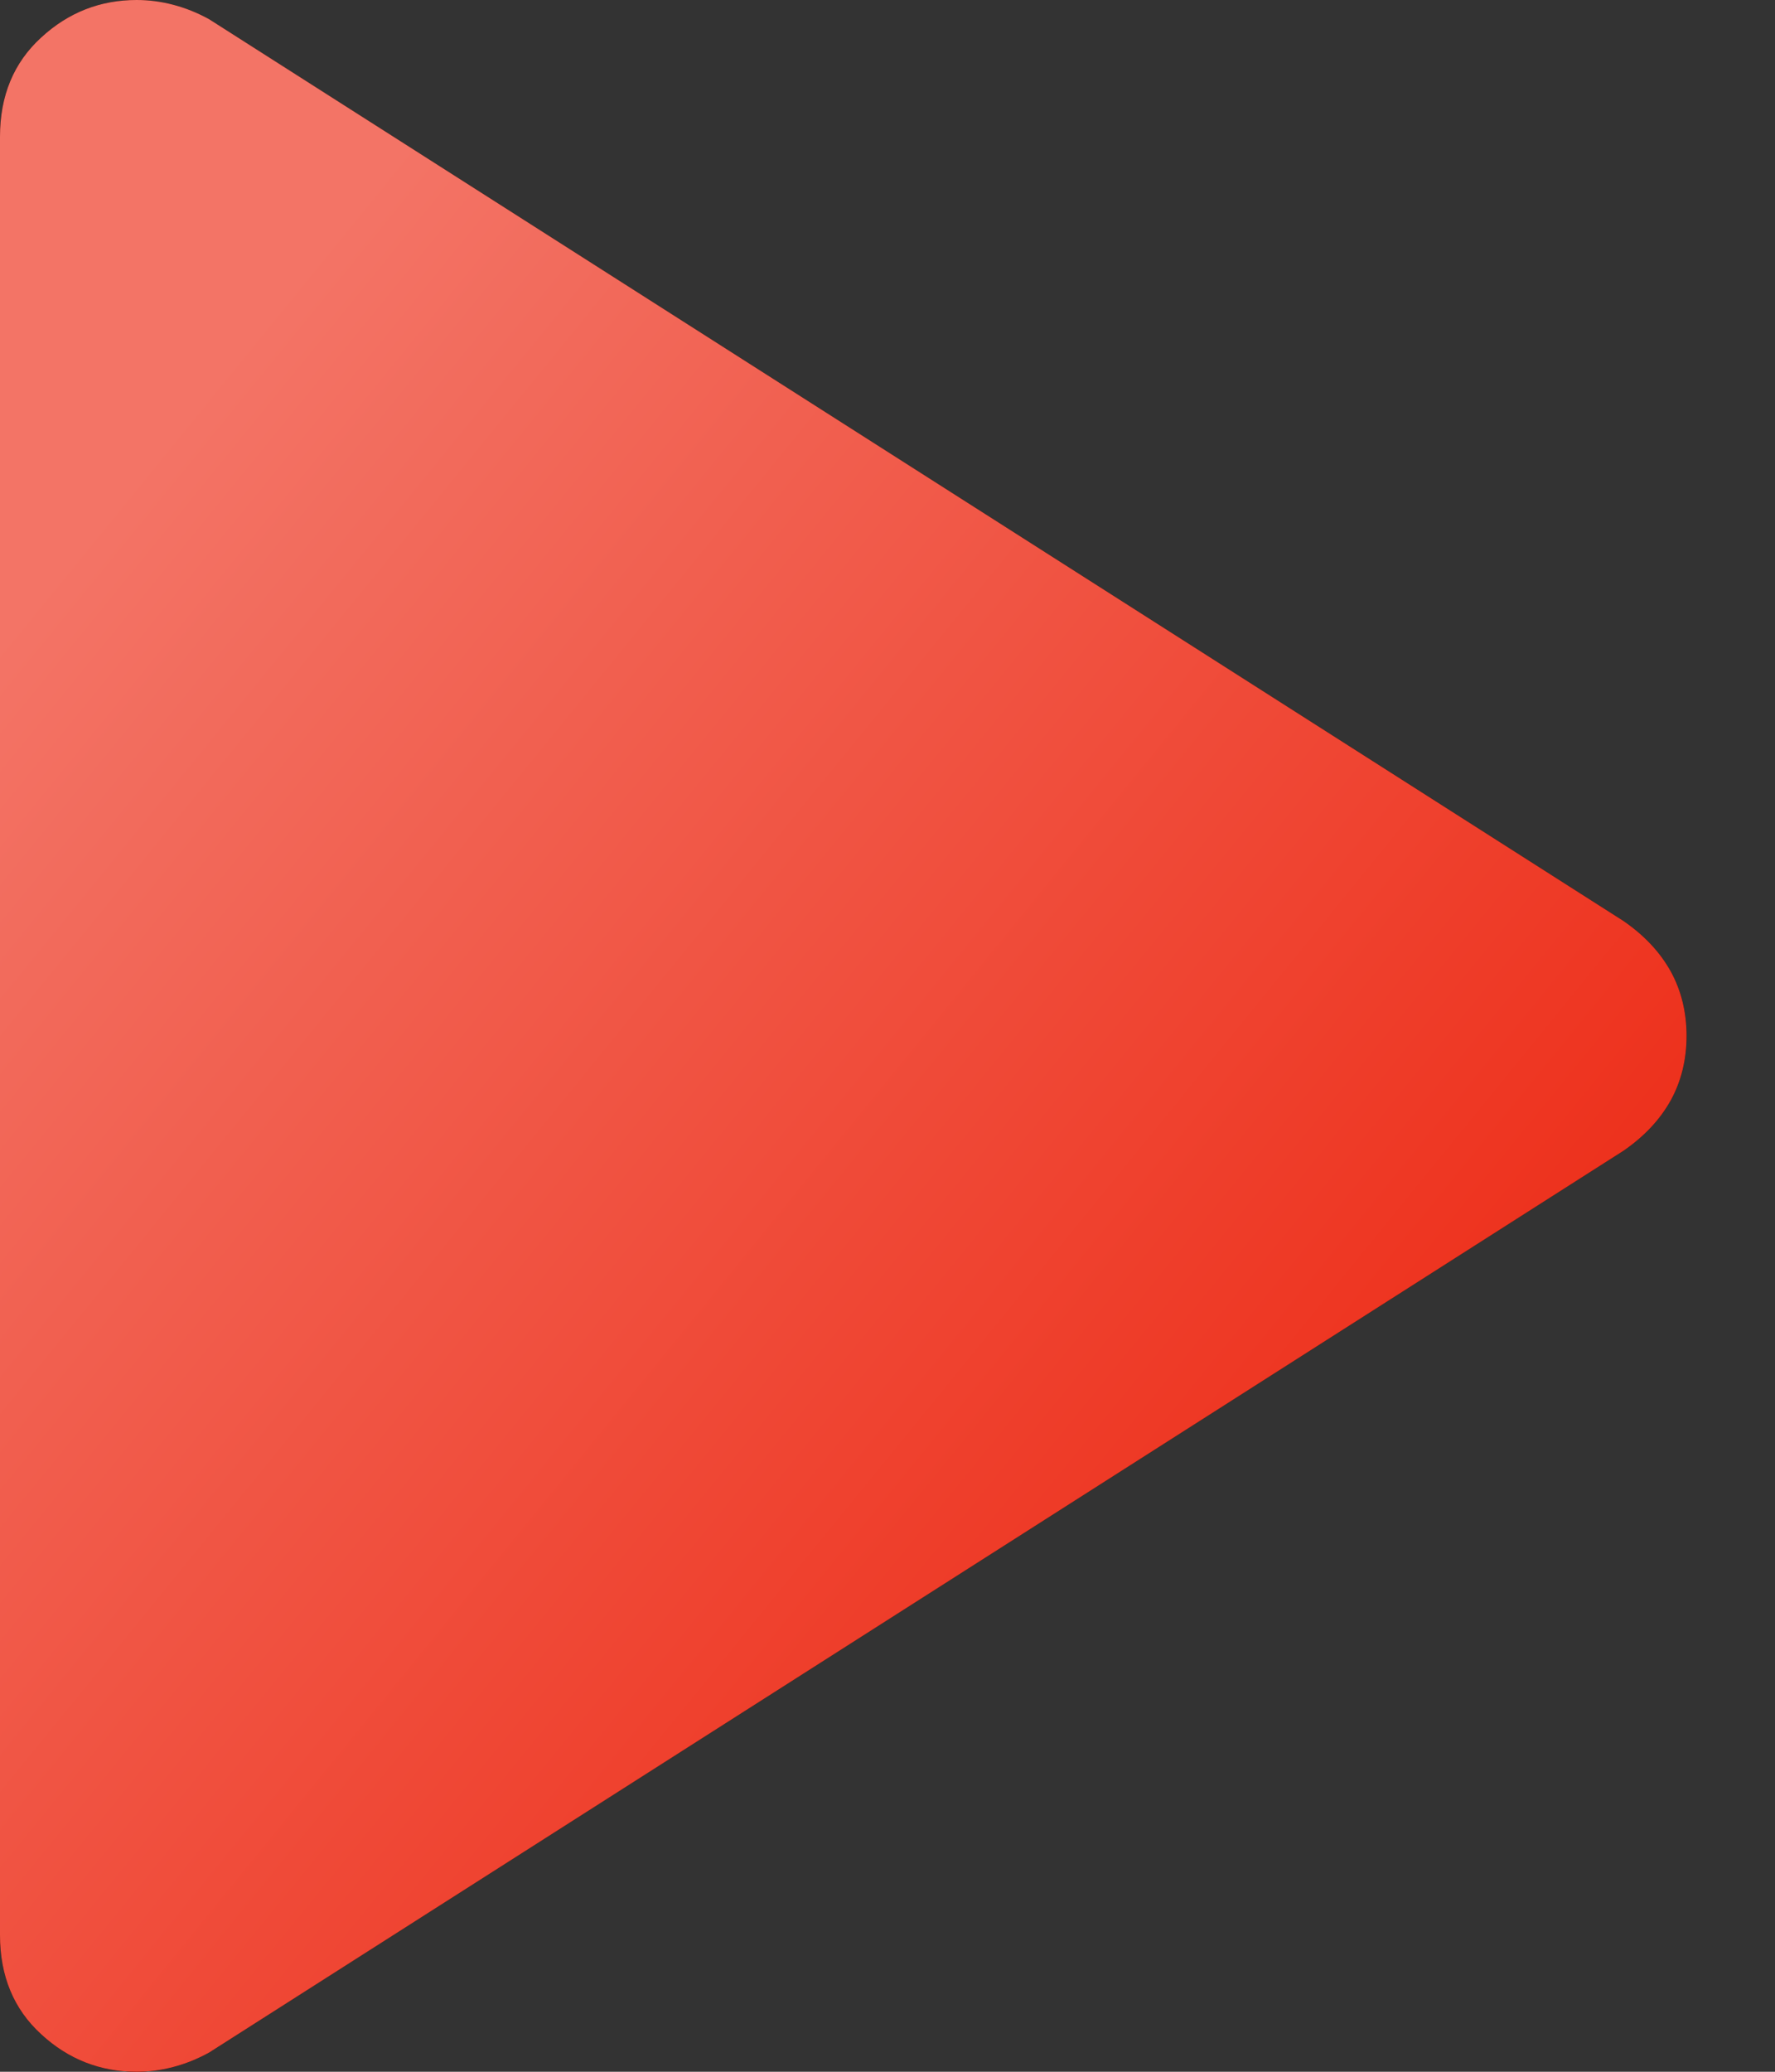 <svg width="6" height="7" viewBox="0 0 6 7" fill="none" xmlns="http://www.w3.org/2000/svg">
<rect x="0" y="0" width="6" height="7" fill="#333333" stroke="none"/>
<path d="M0 6.538V0.462C0 0.324 0.046 0.212 0.139 0.127C0.231 0.042 0.339 0 0.462 0C0.502 0 0.543 0.005 0.585 0.016C0.627 0.027 0.667 0.043 0.707 0.065L5.488 3.112C5.559 3.161 5.612 3.218 5.648 3.283C5.683 3.347 5.701 3.42 5.701 3.5C5.701 3.58 5.683 3.653 5.648 3.717C5.612 3.782 5.559 3.839 5.488 3.888L0.707 6.935C0.667 6.957 0.627 6.973 0.585 6.984C0.543 6.995 0.502 7 0.462 7C0.339 7 0.231 6.958 0.139 6.873C0.046 6.788 0 6.676 0 6.538Z" fill="black"/>
<path d="M0 6.538V0.462C0 0.324 0.046 0.212 0.139 0.127C0.231 0.042 0.339 0 0.462 0C0.502 0 0.543 0.005 0.585 0.016C0.627 0.027 0.667 0.043 0.707 0.065L5.488 3.112C5.559 3.161 5.612 3.218 5.648 3.283C5.683 3.347 5.701 3.42 5.701 3.5C5.701 3.58 5.683 3.653 5.648 3.717C5.612 3.782 5.559 3.839 5.488 3.888L0.707 6.935C0.667 6.957 0.627 6.973 0.585 6.984C0.543 6.995 0.502 7 0.462 7C0.339 7 0.231 6.958 0.139 6.873C0.046 6.788 0 6.676 0 6.538Z" fill="#EB1700"/>
<path d="M0 6.538V0.462C0 0.324 0.046 0.212 0.139 0.127C0.231 0.042 0.339 0 0.462 0C0.502 0 0.543 0.005 0.585 0.016C0.627 0.027 0.667 0.043 0.707 0.065L5.488 3.112C5.559 3.161 5.612 3.218 5.648 3.283C5.683 3.347 5.701 3.42 5.701 3.5C5.701 3.58 5.683 3.653 5.648 3.717C5.612 3.782 5.559 3.839 5.488 3.888L0.707 6.935C0.667 6.957 0.627 6.973 0.585 6.984C0.543 6.995 0.502 7 0.462 7C0.339 7 0.231 6.958 0.139 6.873C0.046 6.788 0 6.676 0 6.538Z" fill="url(#paint0_linear_1_359)" fill-opacity="0.4"/>
<defs>
<linearGradient id="paint0_linear_1_359" x1="0" y1="0" x2="6.855" y2="5.583" gradientUnits="userSpaceOnUse">
<stop offset="0.155" stop-color="white"/>
<stop offset="1" stop-color="#EB1700"/>
</linearGradient>
</defs>
</svg>
